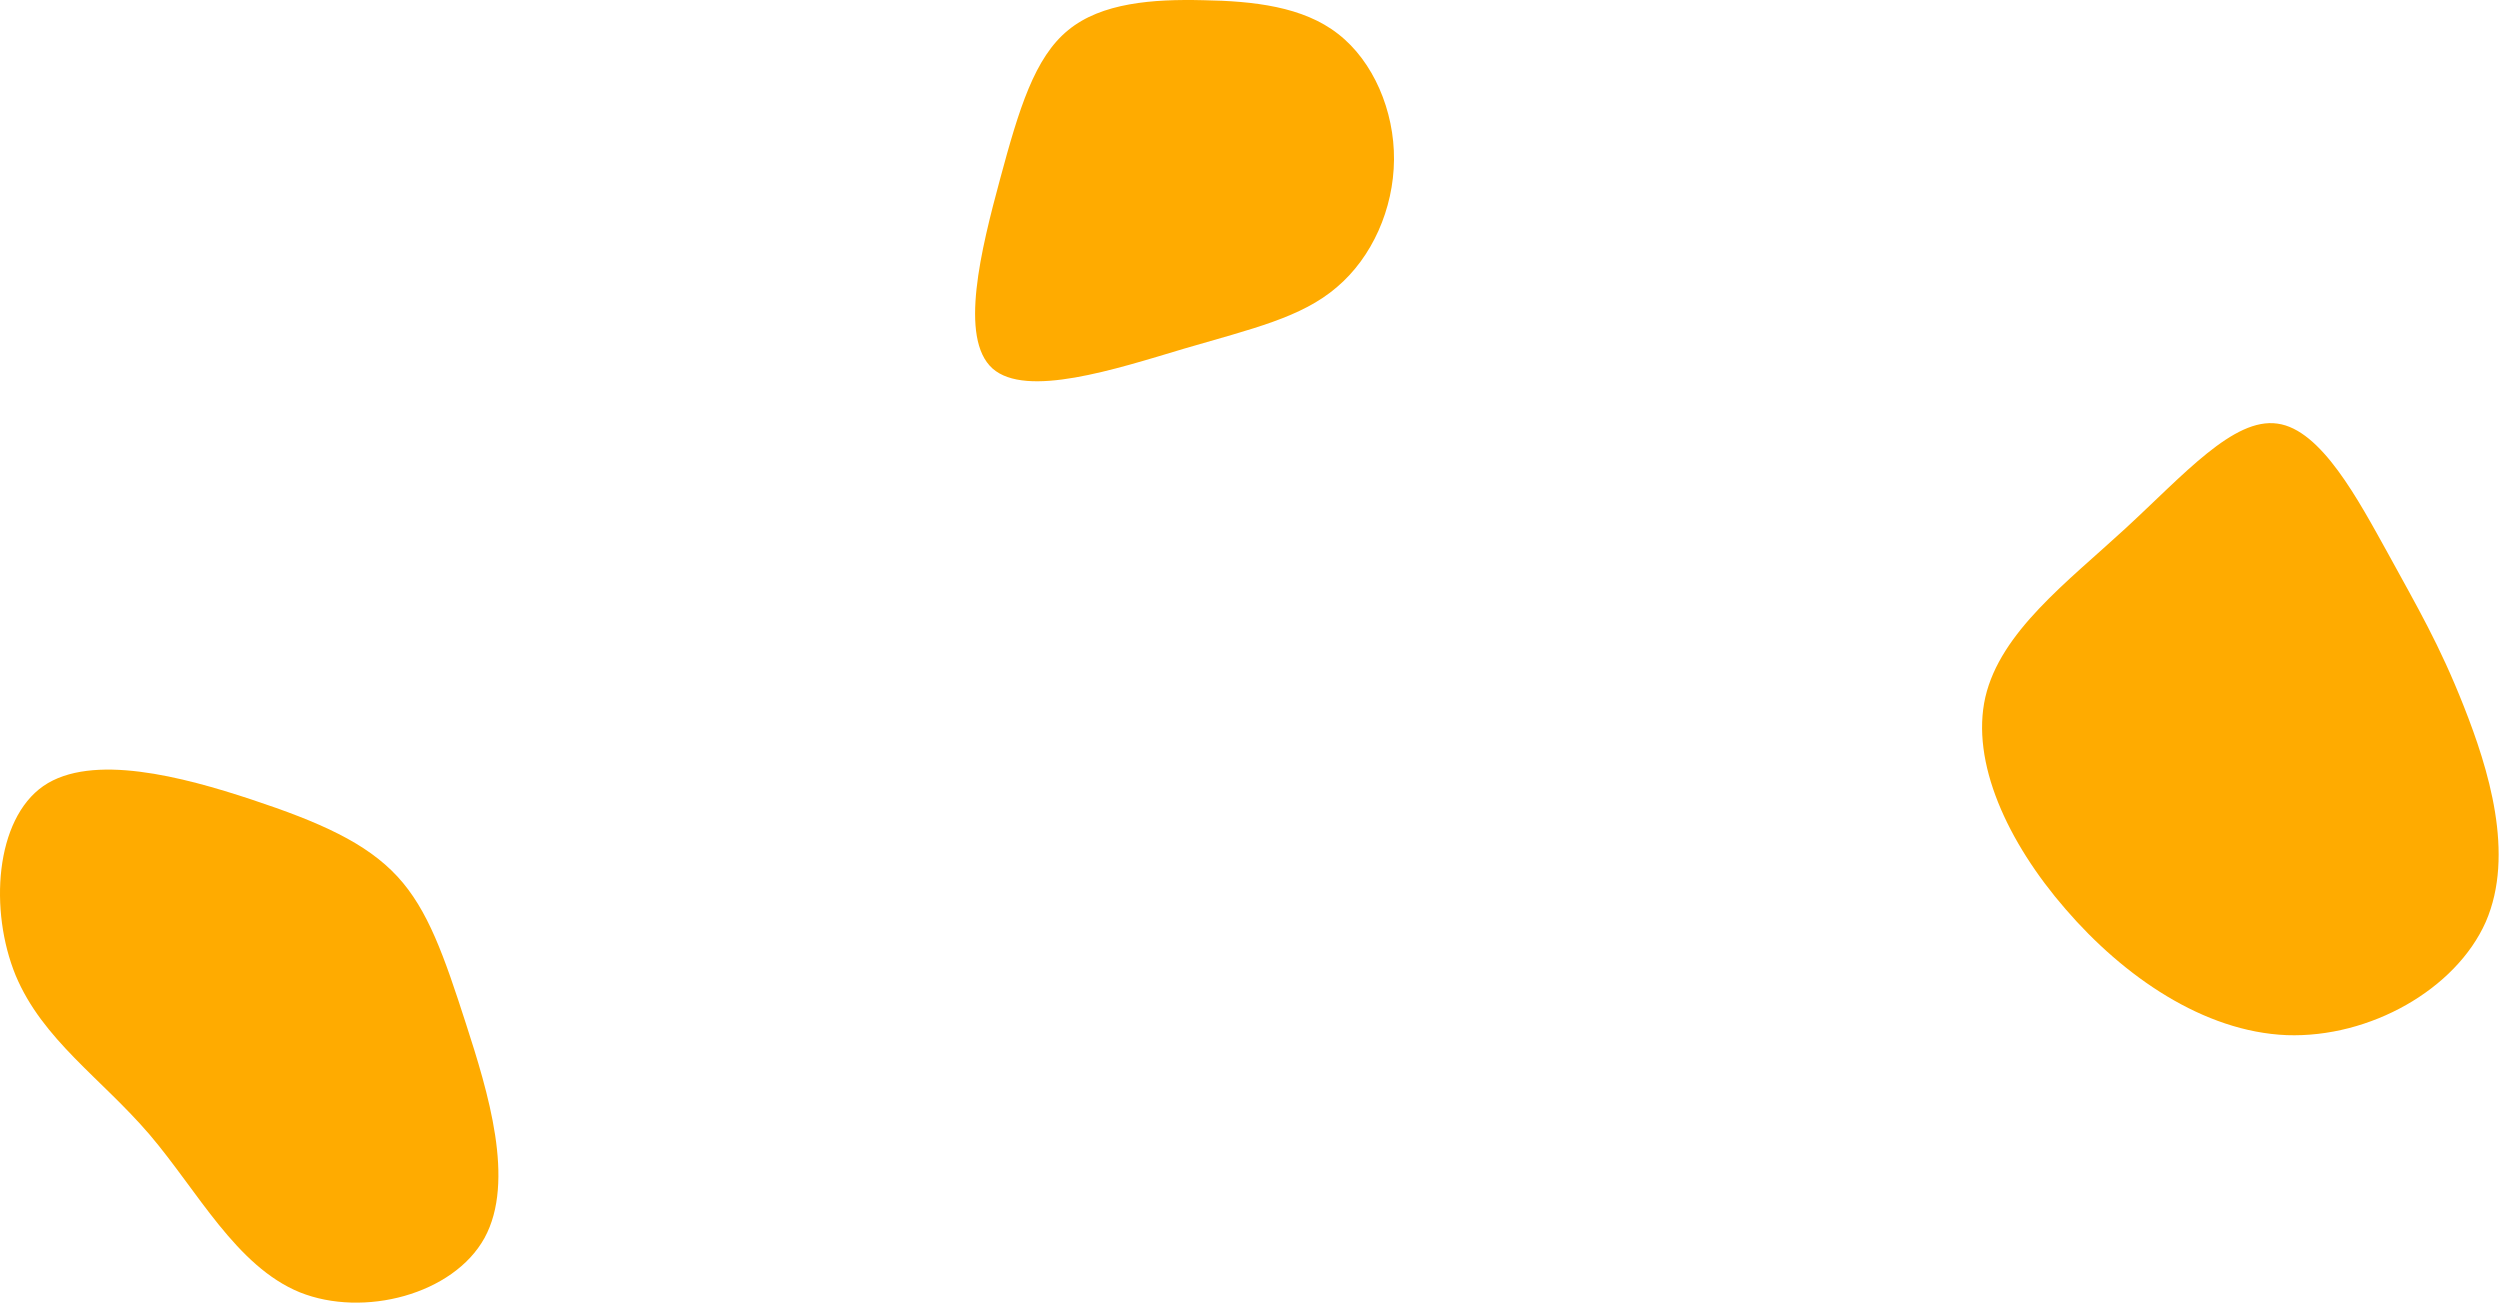 <svg width="1188" height="620" viewBox="0 0 1188 620" fill="none" xmlns="http://www.w3.org/2000/svg">
<path d="M188.831 416.499C203.431 432.299 211.031 454.299 221.431 486.499C231.831 518.699 245.031 561.299 230.231 588.299C215.431 615.099 172.831 626.299 142.431 614.099C112.231 601.699 94.031 566.099 71.031 539.099C48.031 512.299 20.231 494.099 7.431 463.499C-5.169 432.699 -2.369 389.499 20.631 373.499C43.631 357.699 86.831 369.099 119.431 379.899C152.031 390.699 174.031 400.499 188.831 416.499Z" fill="#FFAB00"/>
<path d="M635.831 16.099C652.631 29.099 662.631 52.699 662.431 75.899C662.231 99.299 652.031 122.299 635.231 136.499C618.431 150.899 595.431 156.099 562.631 165.699C529.831 175.499 487.631 189.299 471.631 175.099C455.631 160.699 466.231 118.499 475.231 85.099C484.231 51.699 491.631 27.299 507.631 14.299C523.431 1.299 547.831 -0.501 571.831 0.099C595.631 0.499 619.231 3.099 635.831 16.099Z" fill="#FFAB00"/>
<path d="M1134.83 263.099C1148.83 288.699 1159.23 306.299 1170.83 335.699C1182.43 365.099 1195.23 405.899 1181.23 438.099C1167.03 470.099 1126.23 493.299 1086.63 491.899C1047.23 490.299 1009.23 464.099 981.631 432.099C953.831 400.099 936.431 362.099 943.431 331.299C950.631 300.299 982.231 276.699 1010.03 251.099C1037.83 225.499 1061.43 198.299 1082.23 201.299C1103.03 204.099 1120.63 237.499 1134.83 263.099Z" fill="#FFAB00"/>
</svg>
